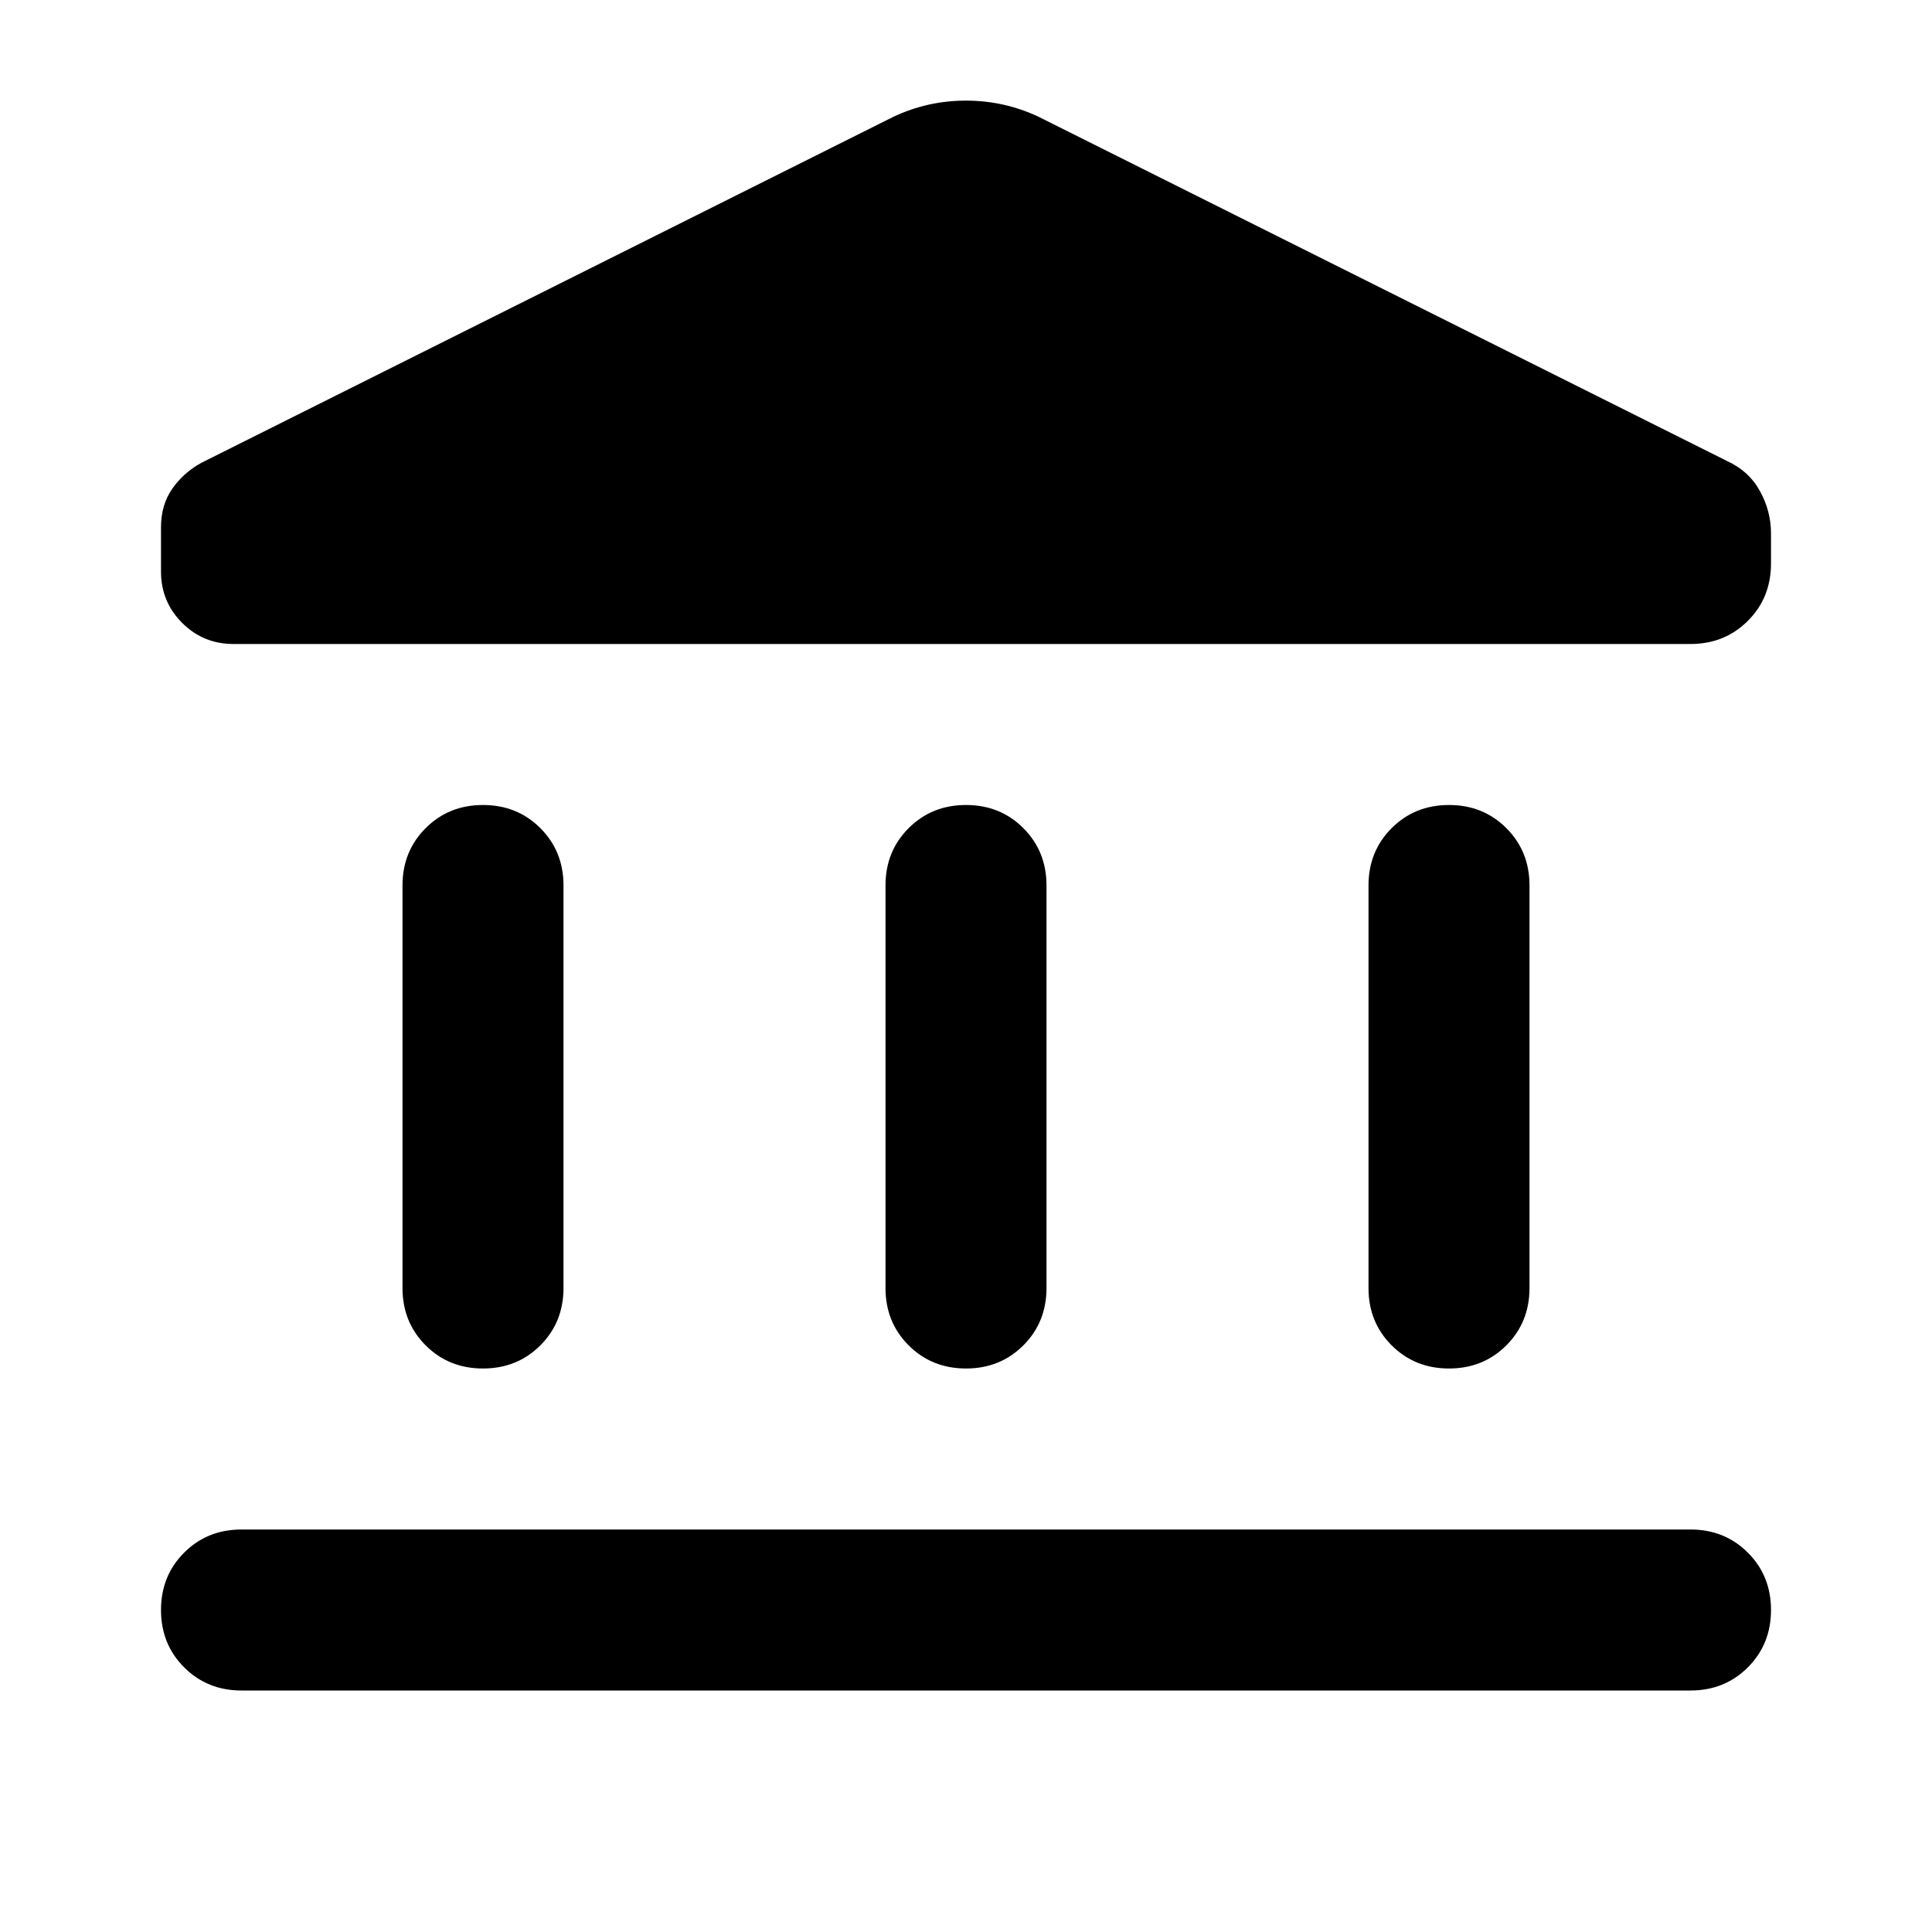 <svg xmlns="http://www.w3.org/2000/svg" height="24" viewBox="0 -960 960 960" width="24"><path d="M200-320v-200q0-17 11.5-28.5T240-560q17 0 28.5 11.5T280-520v200q0 17-11.5 28.5T240-280q-17 0-28.5-11.5T200-320Zm240 0v-200q0-17 11.5-28.5T480-560q17 0 28.5 11.5T520-520v200q0 17-11.5 28.5T480-280q-17 0-28.5-11.5T440-320ZM120-120q-17 0-28.5-11.5T80-160q0-17 11.5-28.5T120-200h720q17 0 28.5 11.5T880-160q0 17-11.5 28.5T840-120H120Zm560-200v-200q0-17 11.5-28.5T720-560q17 0 28.5 11.5T760-520v200q0 17-11.5 28.5T720-280q-17 0-28.5-11.5T680-320Zm160-320H116q-15 0-25.5-10.5T80-676v-22q0-11 5.5-19t14.5-13l344-172q17-8 36-8t36 8l342 171q11 5 16.5 15t5.5 21v15q0 17-11.5 28.5T840-640Z"/></svg>